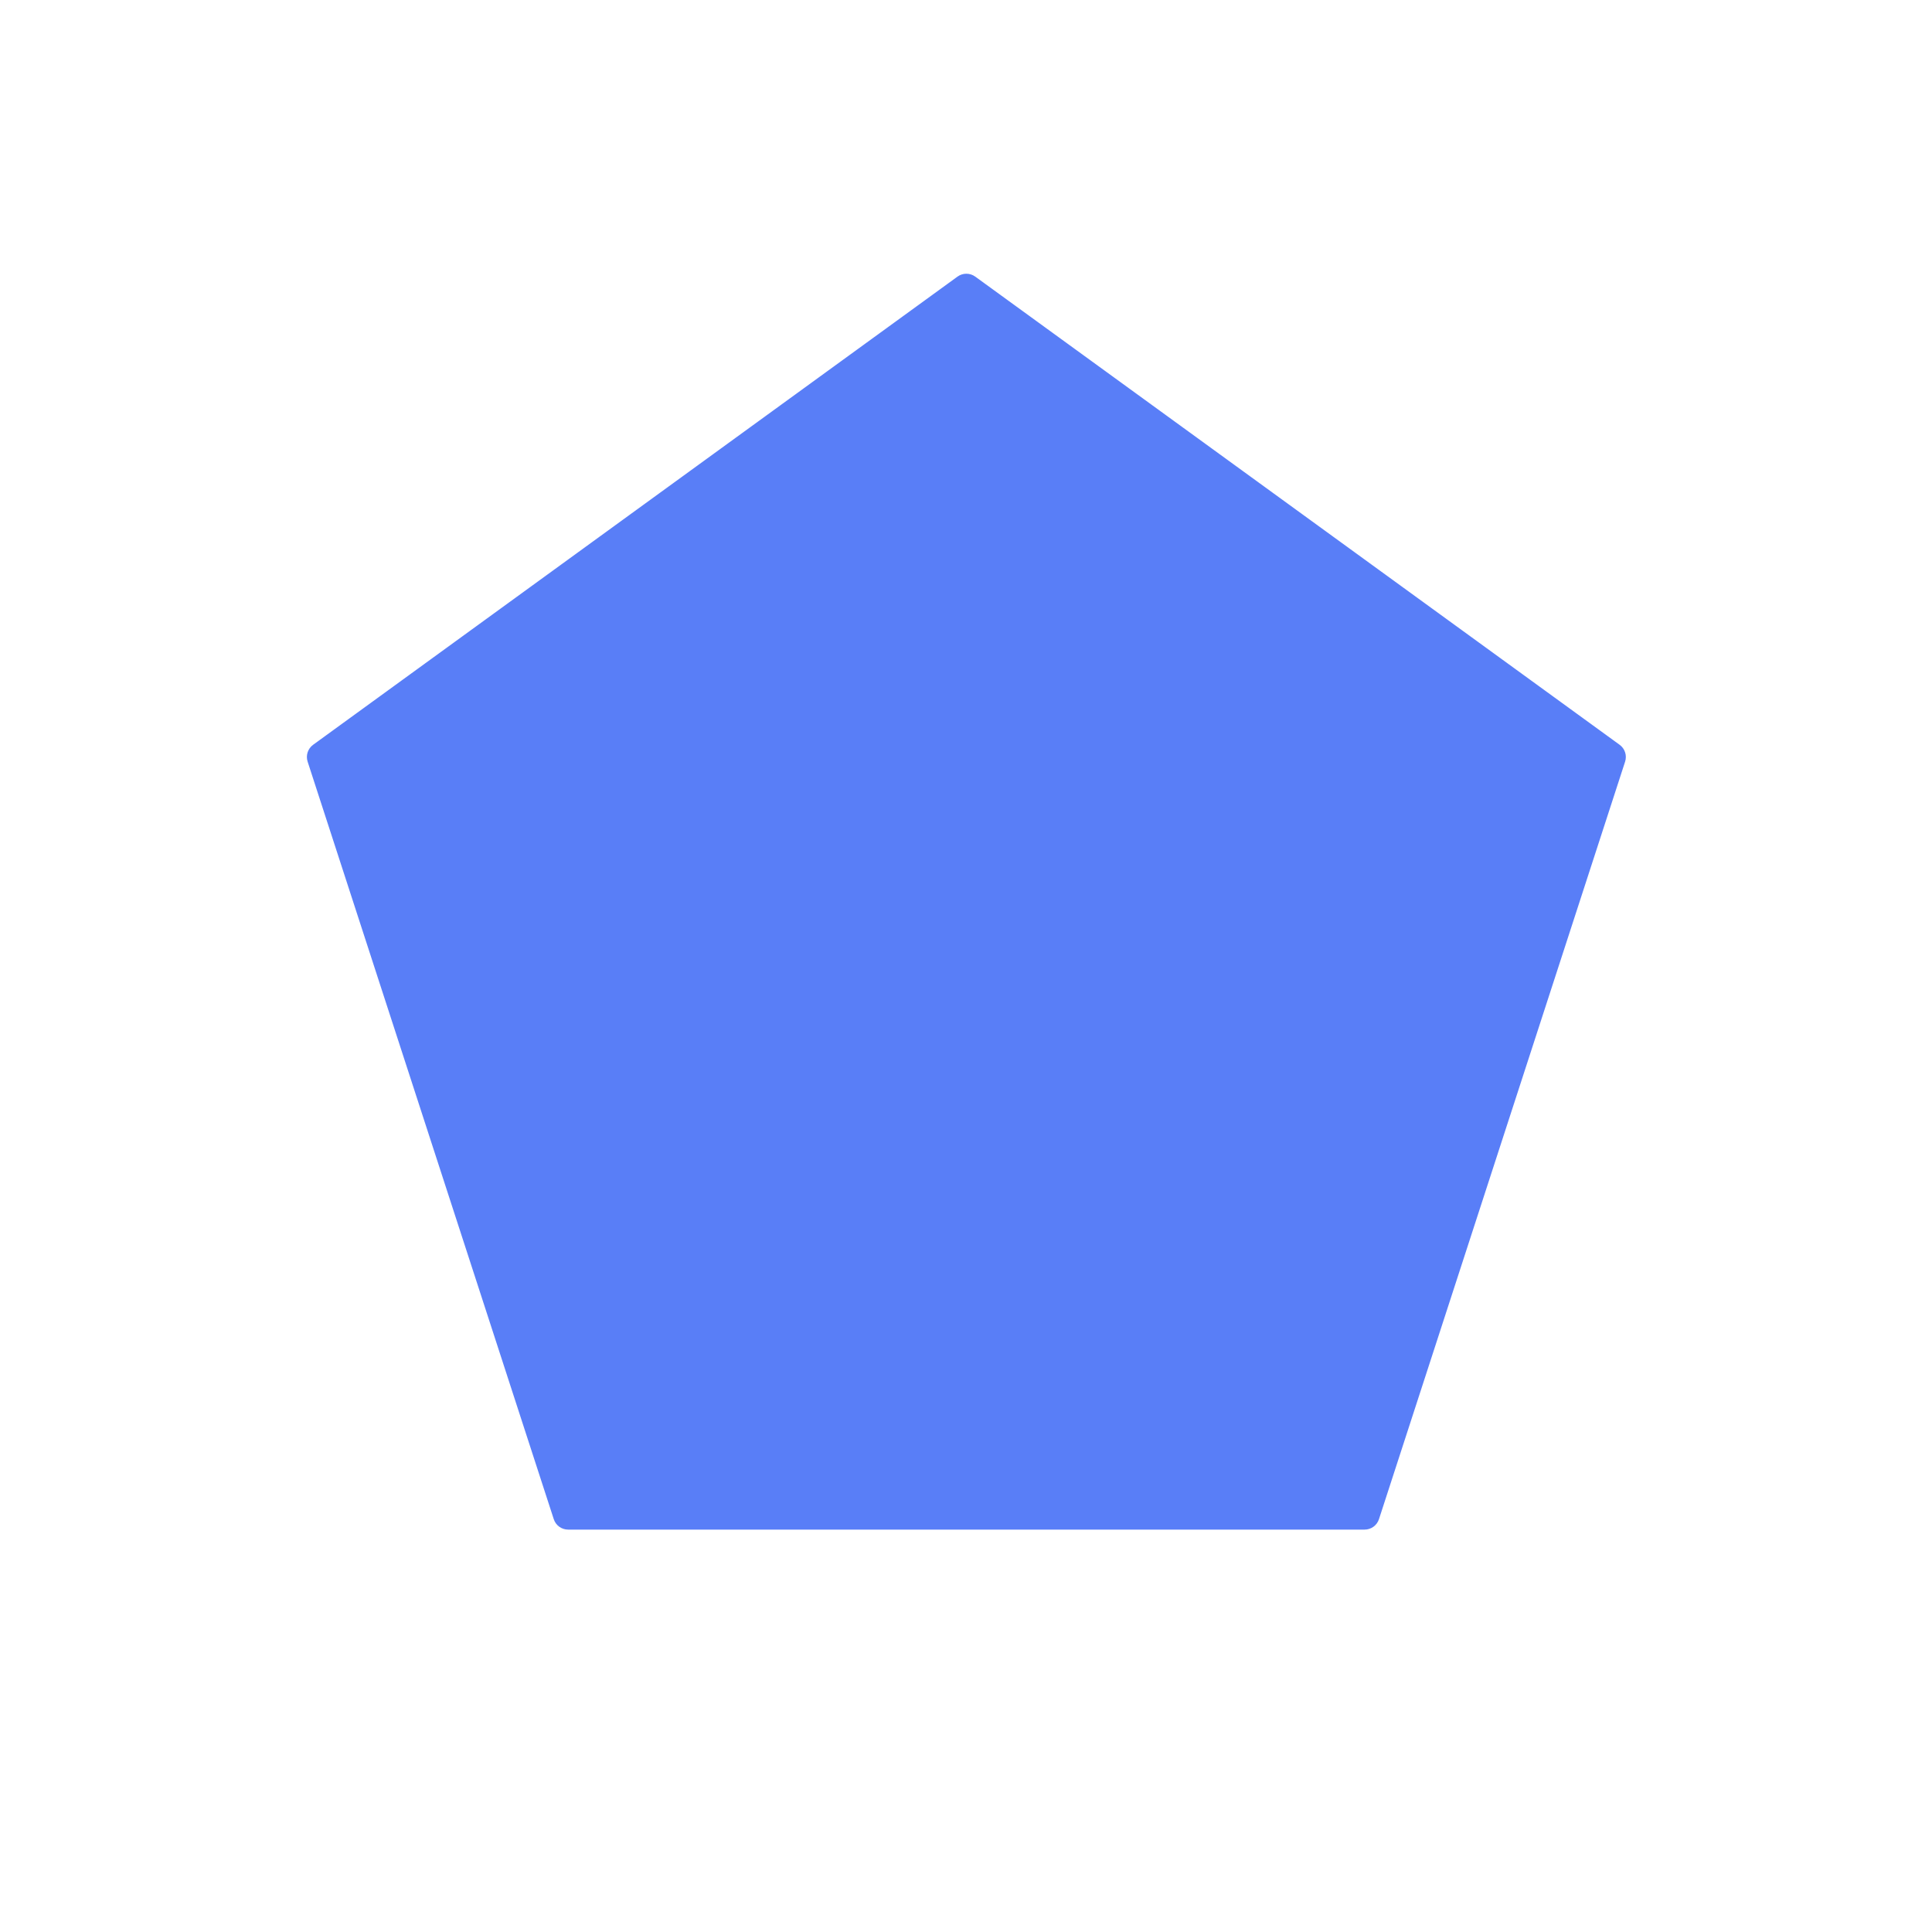 <?xml version="1.0" encoding="UTF-8"?>
<svg width="1024px" height="1024px" viewBox="0 0 1024 1024" version="1.1" xmlns="http://www.w3.org/2000/svg" xmlns:xlink="http://www.w3.org/1999/xlink">
    <!-- Generator: Sketch 61.2 (89653) - https://sketch.com -->
    <title>4.背景组件/彩色版/五边形</title>
    <desc>Created with Sketch.</desc>
    <g id="4.背景组件/彩色版/五边形" stroke="none" stroke-width="1" fill="none" fill-rule="evenodd">
        <path d="M516.897,146.611 L858.433,394.751 C861.236,396.788 862.41,400.399 861.339,403.696 L730.884,805.194 C729.813,808.491 726.741,810.722 723.275,810.722 L301.115,810.722 C297.649,810.722 294.577,808.491 293.506,805.194 L163.051,403.696 C161.98,400.399 163.154,396.788 165.957,394.751 L507.493,146.611 C510.297,144.574 514.093,144.574 516.897,146.611 Z" id="多边形" fill="#597EF7"></path>
    </g>
</svg>